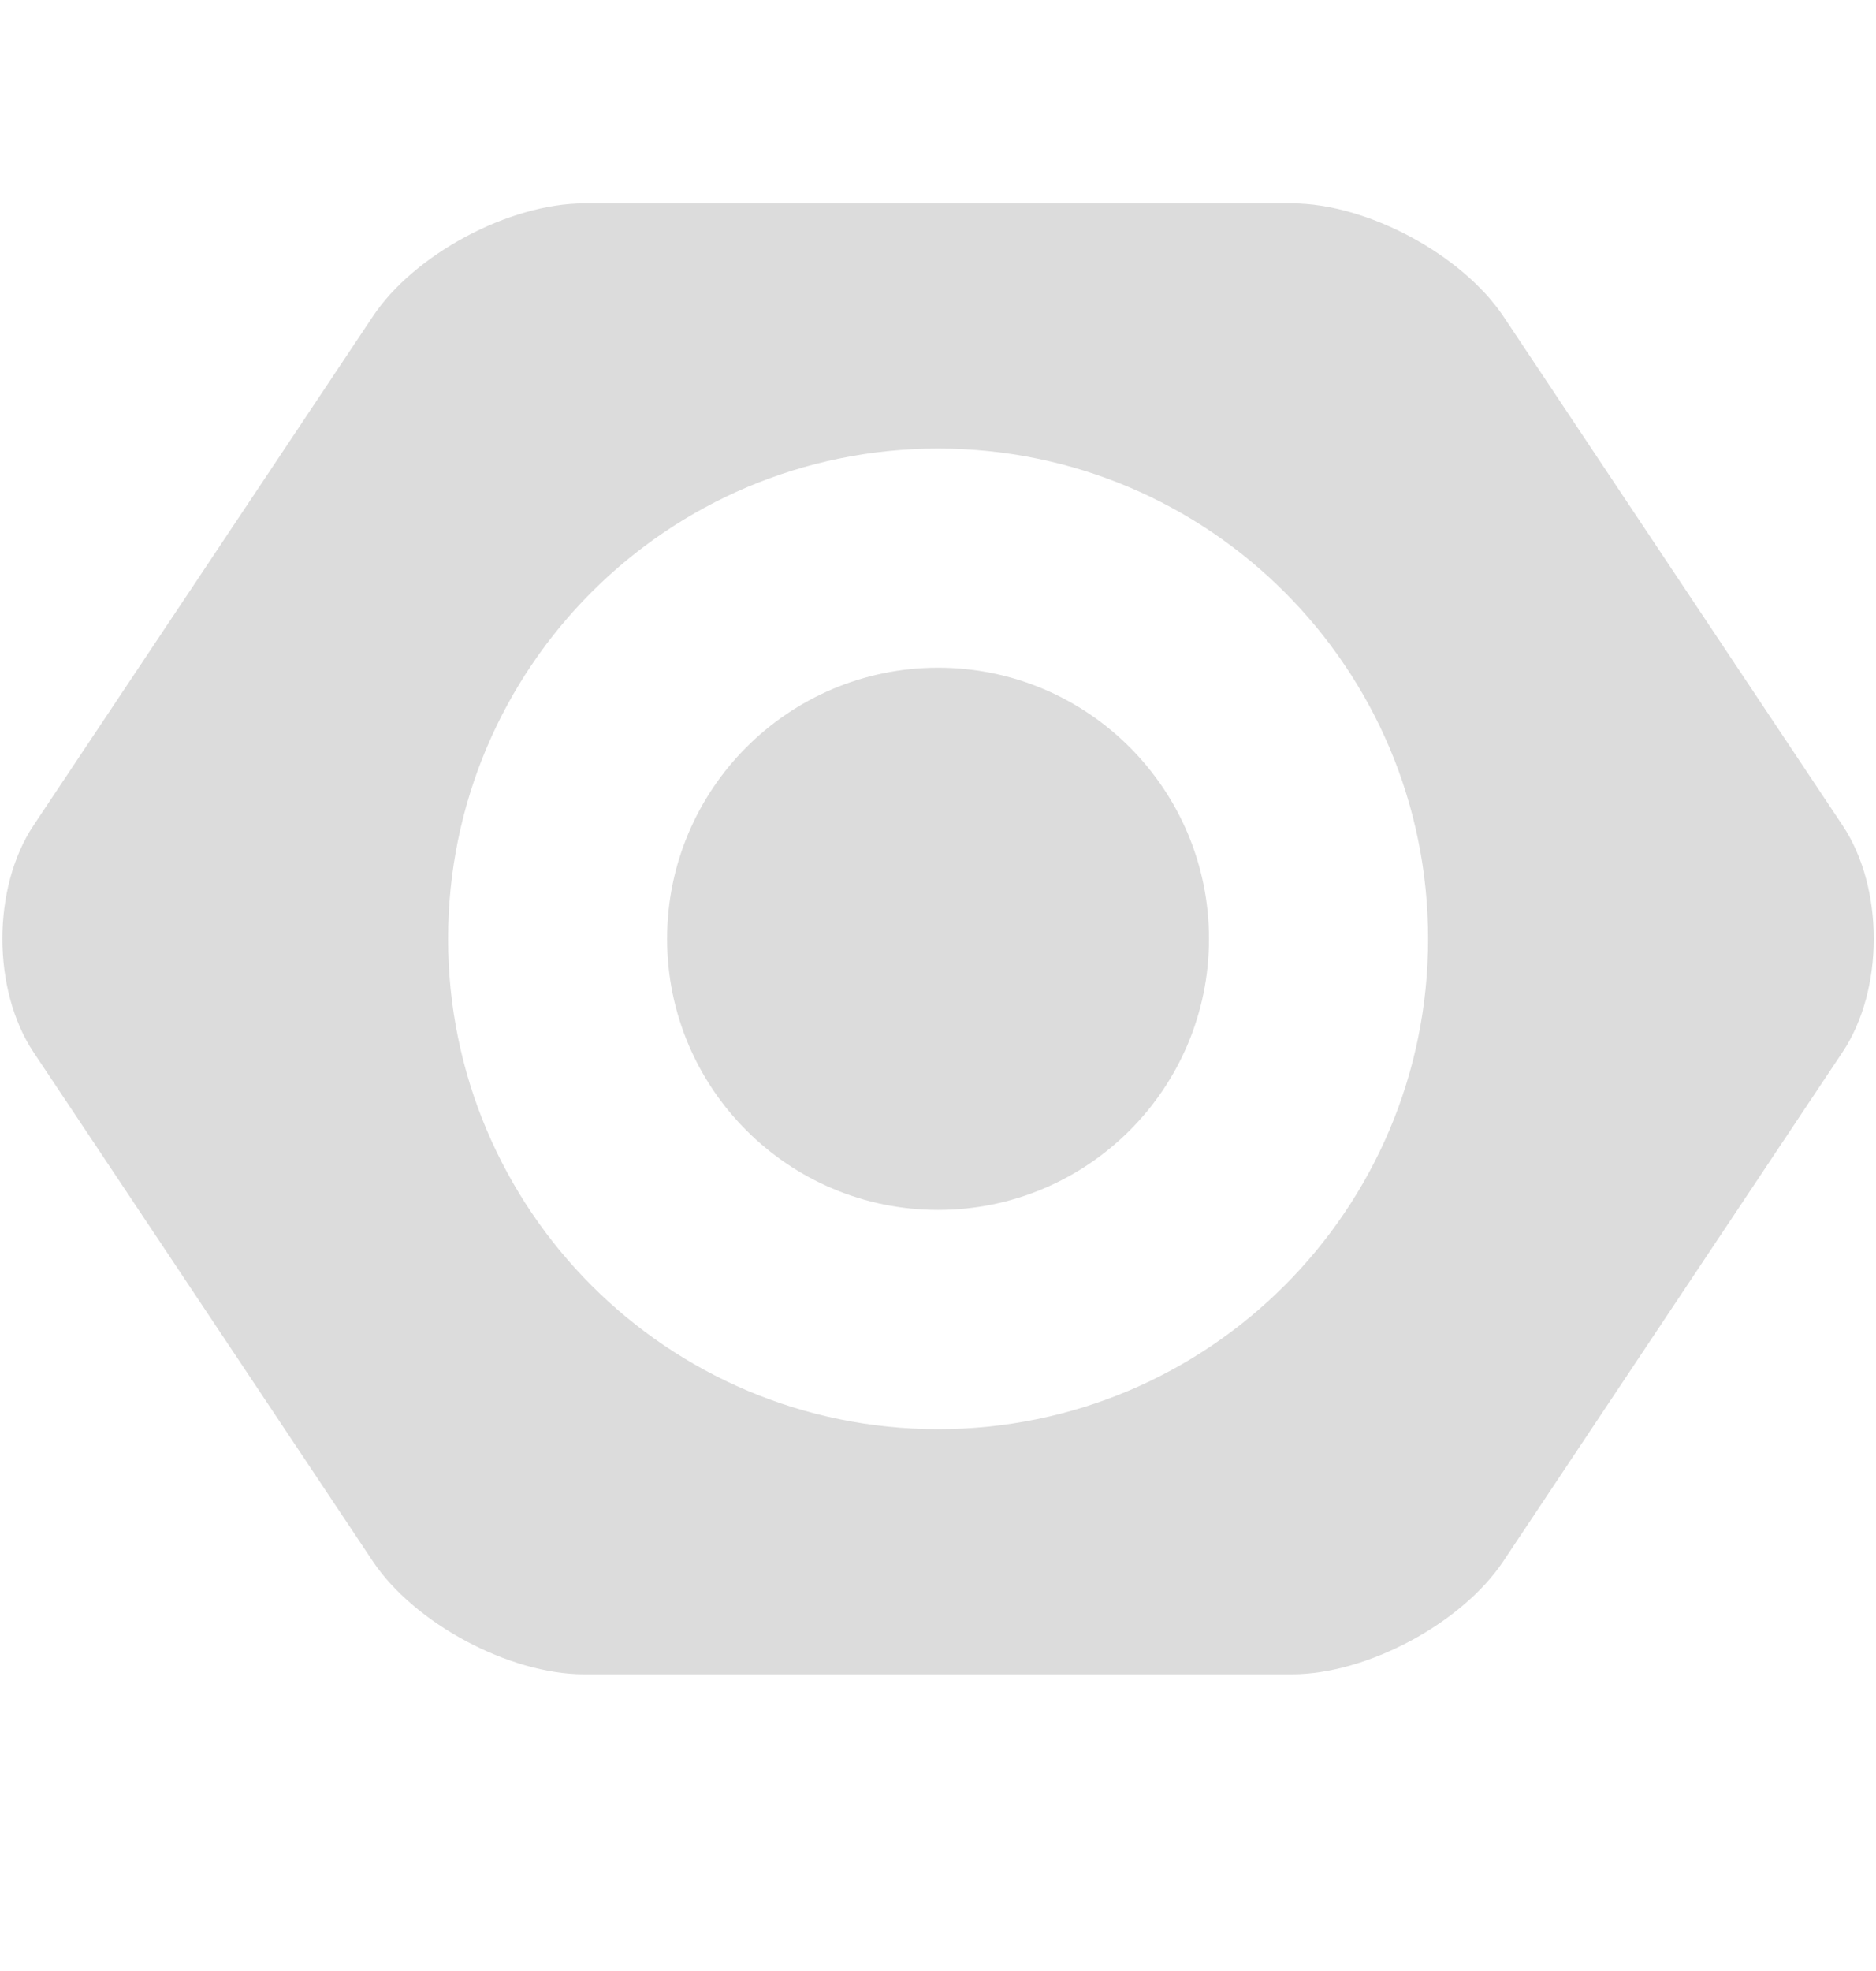 <svg width="20" height="21" viewBox="0 0 20 21" fill="none" xmlns="http://www.w3.org/2000/svg">
<path d="M19.644 8.795L16.03 3.374C15.587 2.711 14.573 2.167 13.774 2.167H6.228C5.43 2.167 4.414 2.709 3.973 3.374L0.357 8.795C-0.085 9.459 -0.085 10.545 0.357 11.21L3.972 16.631C4.414 17.295 5.429 17.839 6.227 17.839H13.773C14.571 17.839 15.587 17.296 16.029 16.631L19.643 11.21C20.087 10.545 20.087 9.46 19.644 8.795ZM10.001 15.227C7.115 15.227 4.777 12.888 4.777 10.003C4.777 7.117 7.115 4.779 10.001 4.779C12.886 4.779 15.225 7.117 15.225 10.003C15.225 12.888 12.886 15.227 10.001 15.227ZM10.001 7.114C8.406 7.114 7.112 8.408 7.112 10.003C7.112 11.598 8.406 12.891 10.001 12.891C11.595 12.891 12.889 11.598 12.889 10.003C12.889 8.408 11.595 7.114 10.001 7.114Z" fill="#DCDCDC"/>
</svg>
